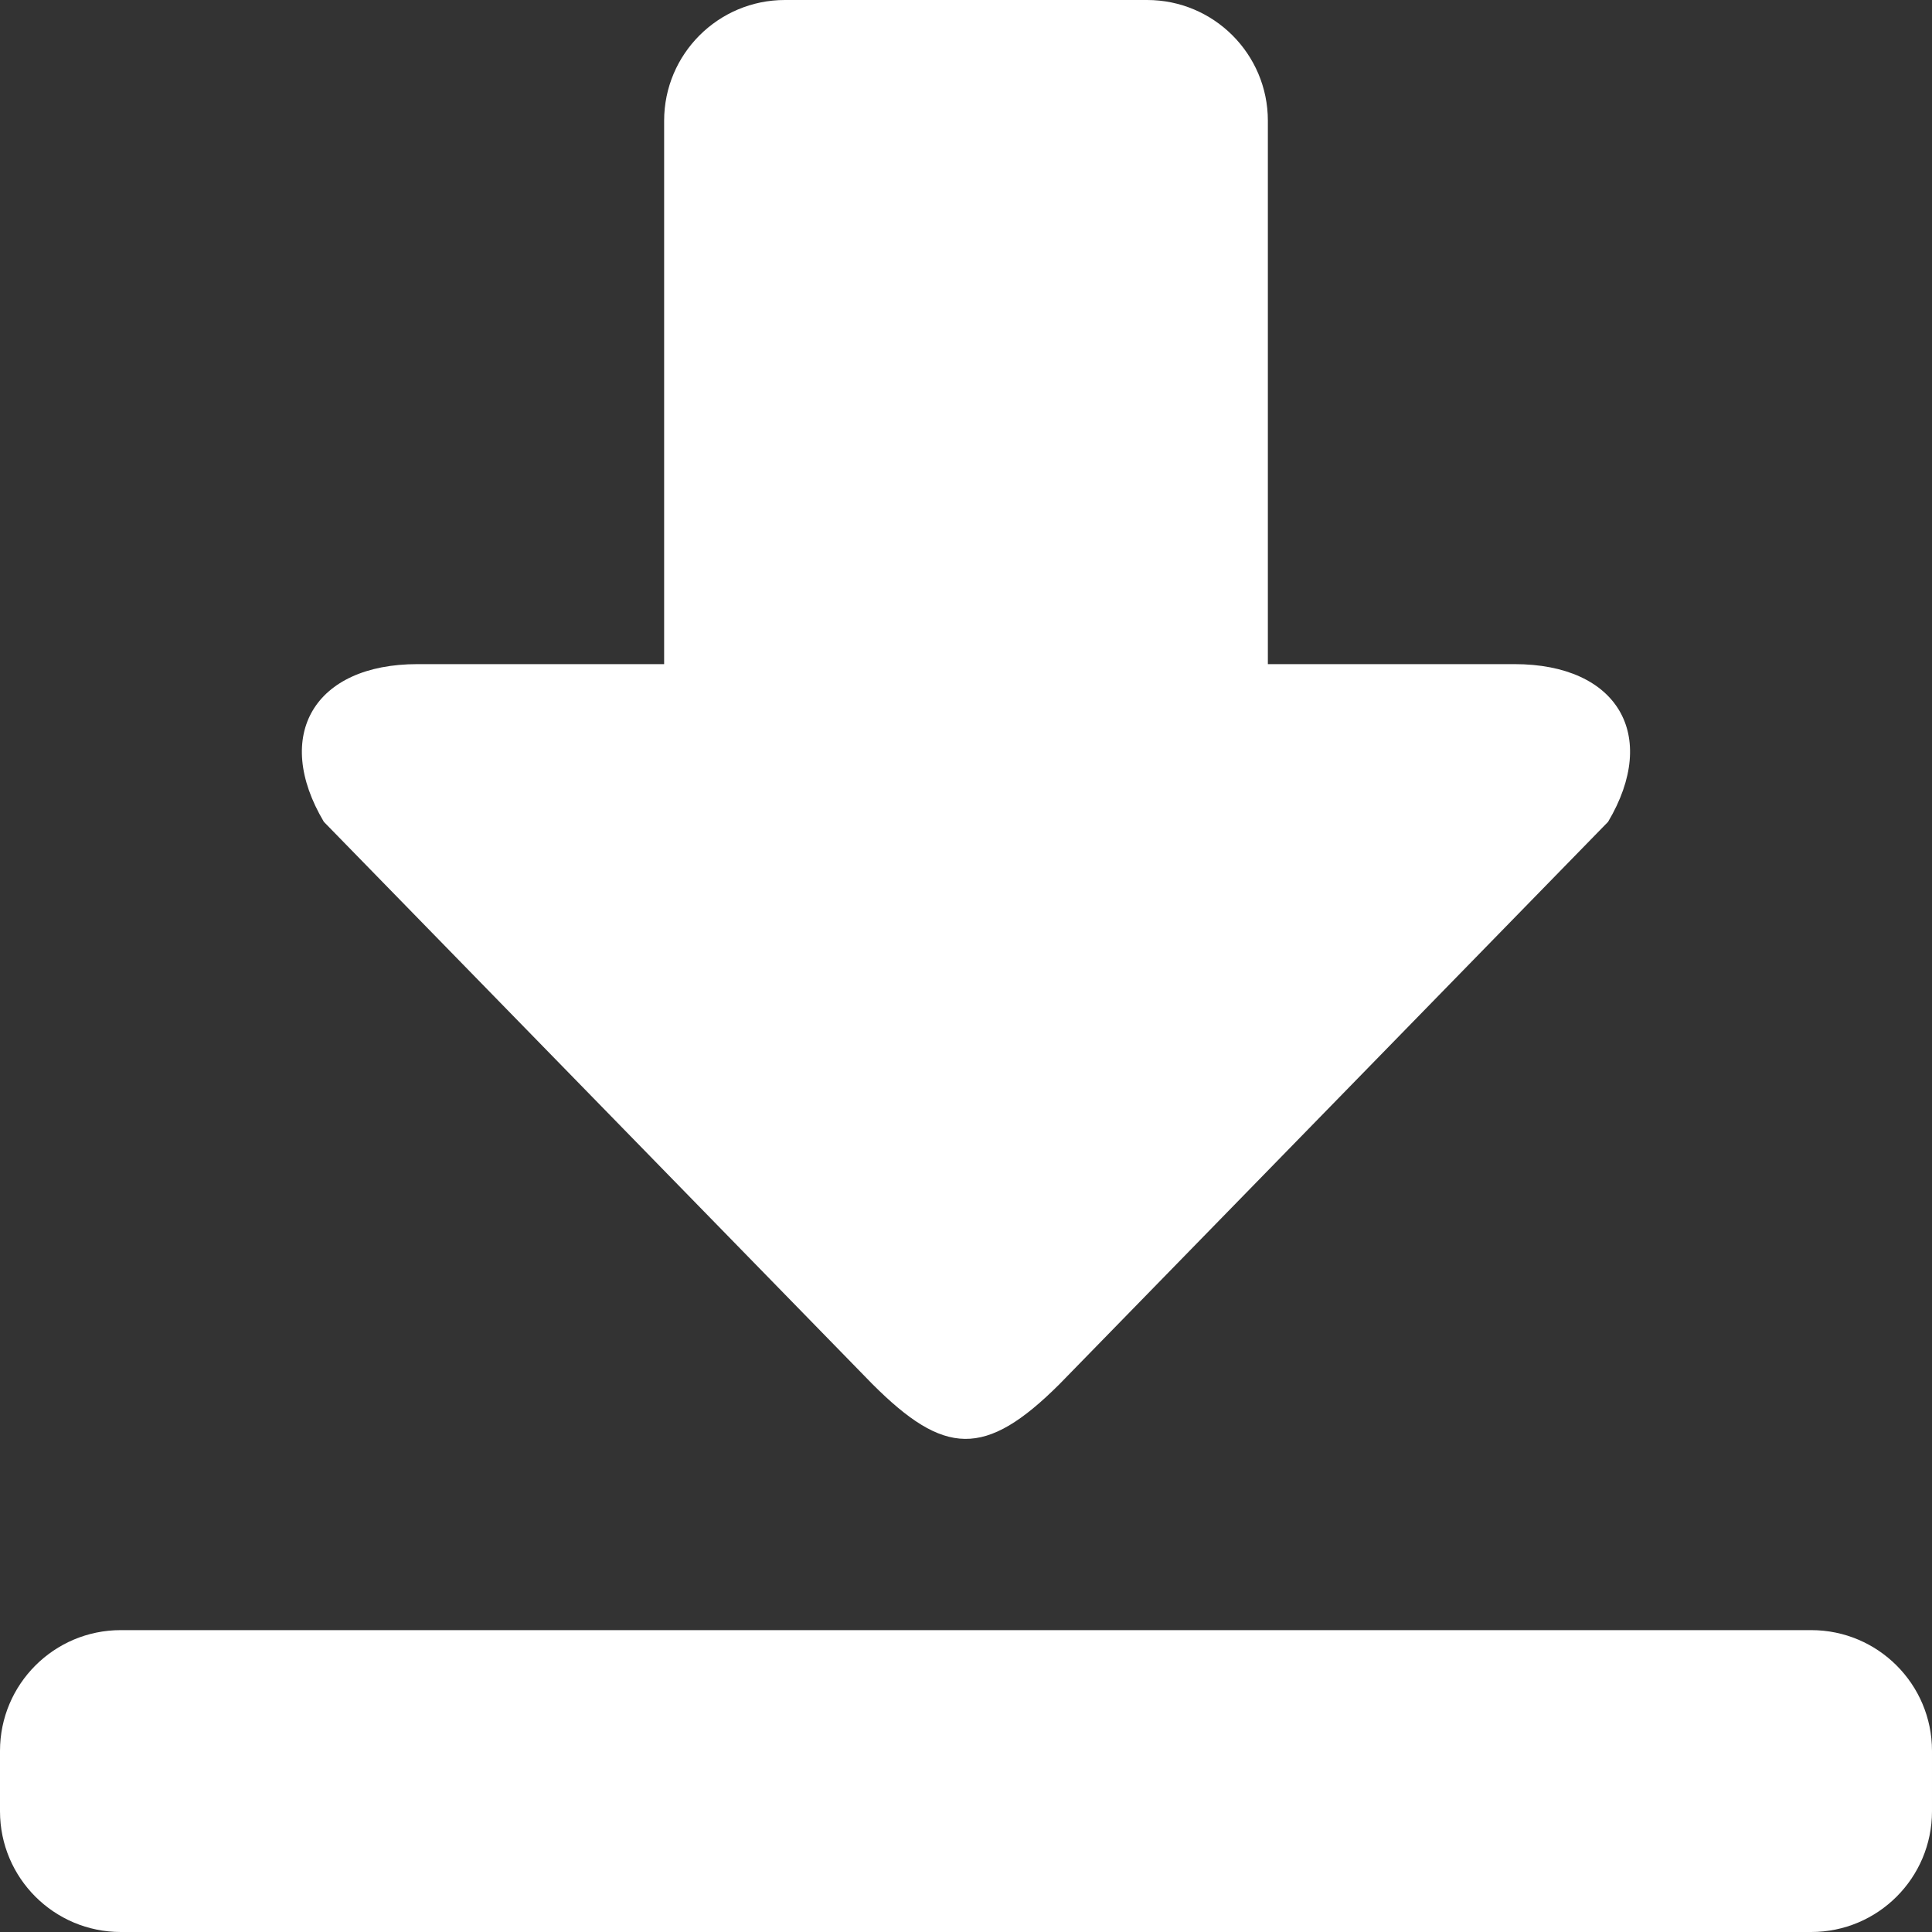 <!-- icon666.com - MILLIONS OF FREE VECTOR ICONS --><svg version="1.1" id="Layer_1" xmlns="http://www.w3.org/2000/svg" xmlns:xlink="http://www.w3.org/1999/xlink" x="0px" y="0px" viewBox="0 0 286.053 286.053" style="enable-background:new 0 0 286.053 286.053;" xml:space="preserve"><rect x="0" y="0" width="286.053" height="286.053" fill="#333333" stroke="none"/><g><path style="fill: rgb(255, 255, 255);" d="M129.162,204.922c10.62,10.62,16.672,11.031,27.72,0l81.212-83.242 c7.625-12.846,1.386-23.349-13.856-23.349h-36.517V17.878C187.723,8.01,179.713,0,169.845,0H116.21 c-9.869,0-17.878,8.01-17.878,17.878v80.453H61.806c-15.241,0-21.481,10.512-13.856,23.349L129.162,204.922z M268.176,241.358 H17.878C8.01,241.358,0,249.367,0,259.236v8.939c0,9.878,8.01,17.878,17.878,17.878h250.297c9.869,0,17.878-8.001,17.878-17.878 v-8.939C286.054,249.367,278.044,241.358,268.176,241.358z" fill="#2394BC"></path></g></svg>